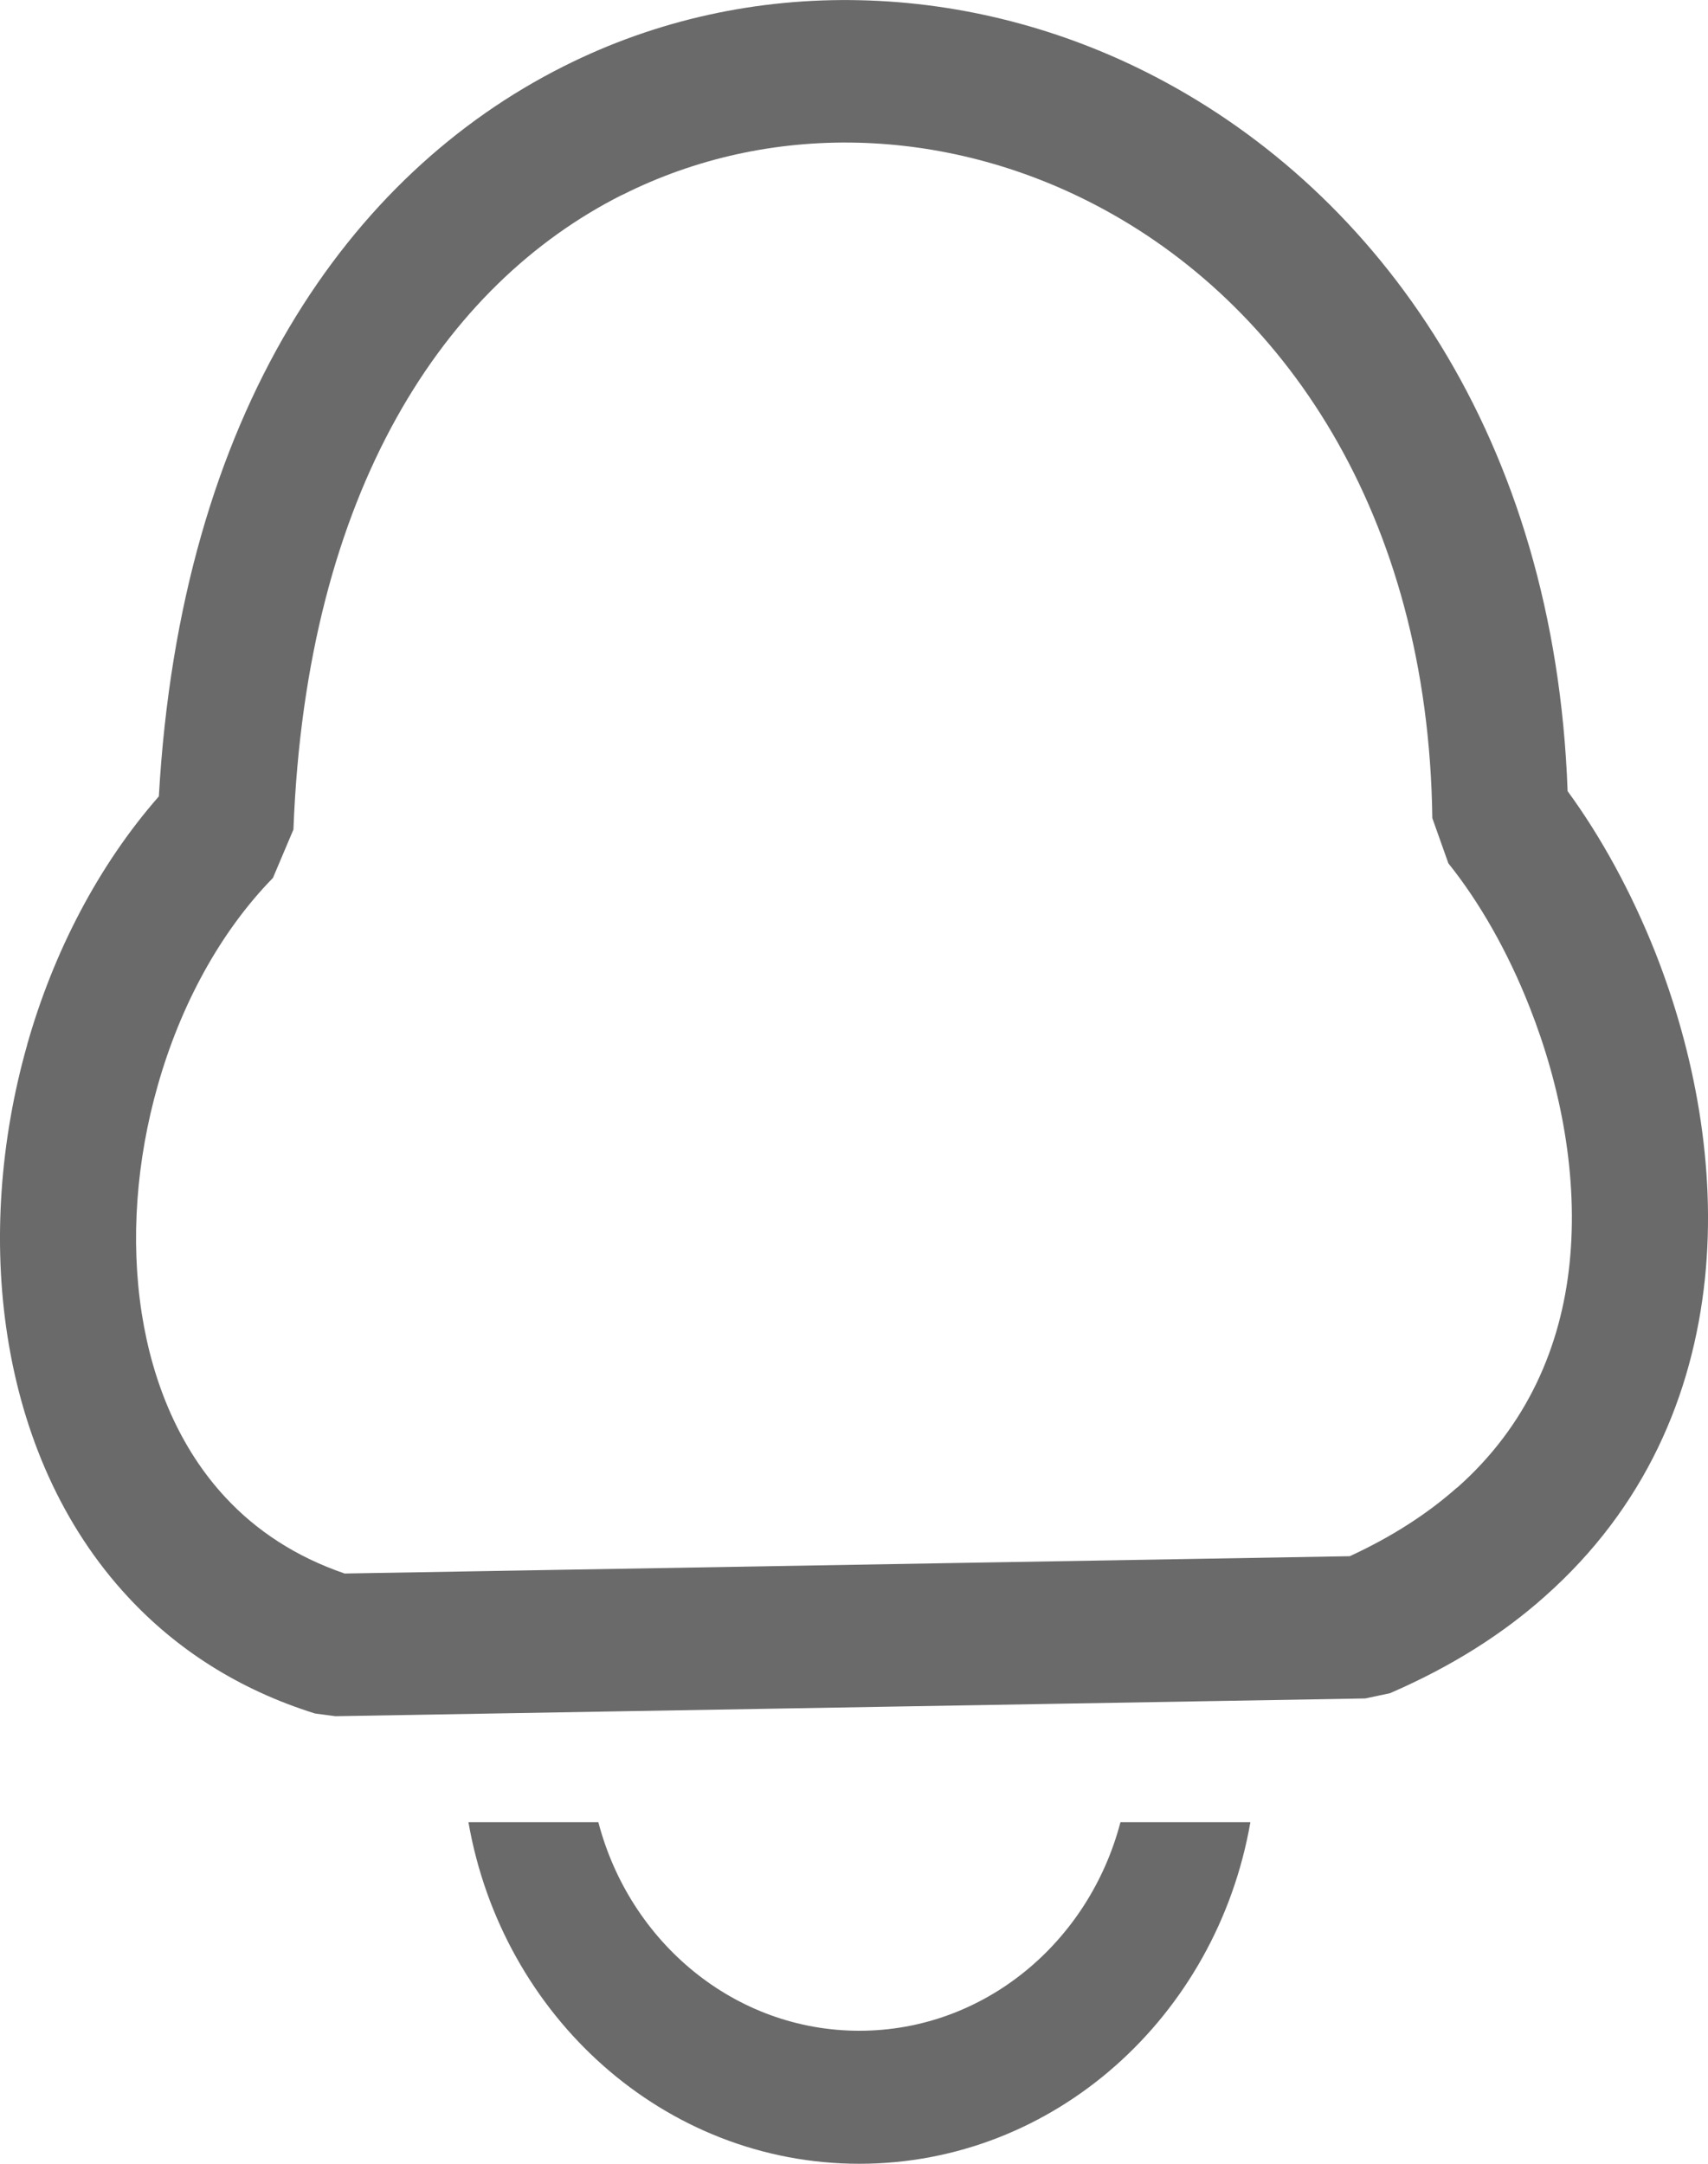 <svg width="15" height="19" viewBox="0 0 15 19" fill="none" xmlns="http://www.w3.org/2000/svg">
<g clip-path="url(#clip0_8_165)">
<path fill-rule="evenodd" clip-rule="evenodd" d="M10.981 16.001C10.684 17.707 9.26 19 7.547 19C5.835 19 4.411 17.707 4.114 16.001H5.255C5.531 17.057 6.453 17.832 7.547 17.832C8.642 17.832 9.563 17.057 9.84 16.001H10.981ZM1.395 6.993C1.587 3.618 3.07 1.528 4.947 0.584C5.768 0.17 6.661 -0.019 7.554 0.002C8.445 0.022 9.336 0.251 10.15 0.676C12.111 1.699 13.656 3.847 13.767 6.947C14.059 7.346 14.327 7.833 14.539 8.368C14.881 9.238 15.075 10.246 14.973 11.229C14.866 12.25 14.448 13.238 13.565 14.02C13.198 14.347 12.748 14.634 12.207 14.868L11.99 14.914L2.946 15.07L2.766 15.046C2.094 14.836 1.55 14.481 1.127 14.026C0.545 13.401 0.201 12.597 0.066 11.735C-0.065 10.901 0.002 10.009 0.238 9.177V9.175C0.468 8.363 0.863 7.6 1.395 6.993H1.395ZM5.462 1.712C3.911 2.493 2.69 4.302 2.577 7.284L2.397 7.709C1.93 8.187 1.583 8.833 1.385 9.533C1.198 10.19 1.144 10.887 1.245 11.534C1.342 12.152 1.581 12.722 1.984 13.153C2.251 13.44 2.597 13.67 3.027 13.817L11.854 13.665C12.227 13.493 12.539 13.29 12.794 13.064H12.796C13.415 12.517 13.709 11.819 13.784 11.097C13.863 10.335 13.708 9.539 13.434 8.845C13.241 8.353 12.989 7.916 12.72 7.581L12.579 7.184C12.544 4.498 11.26 2.655 9.621 1.8C8.961 1.455 8.244 1.27 7.531 1.253C6.82 1.236 6.111 1.386 5.462 1.713L5.462 1.712Z" fill="#6B6A6A"/>
</g>
<defs>
<clipPath id="clip0_8_165">
<rect width="15" height="19" fill="white"/>
</clipPath>
</defs>
</svg>
